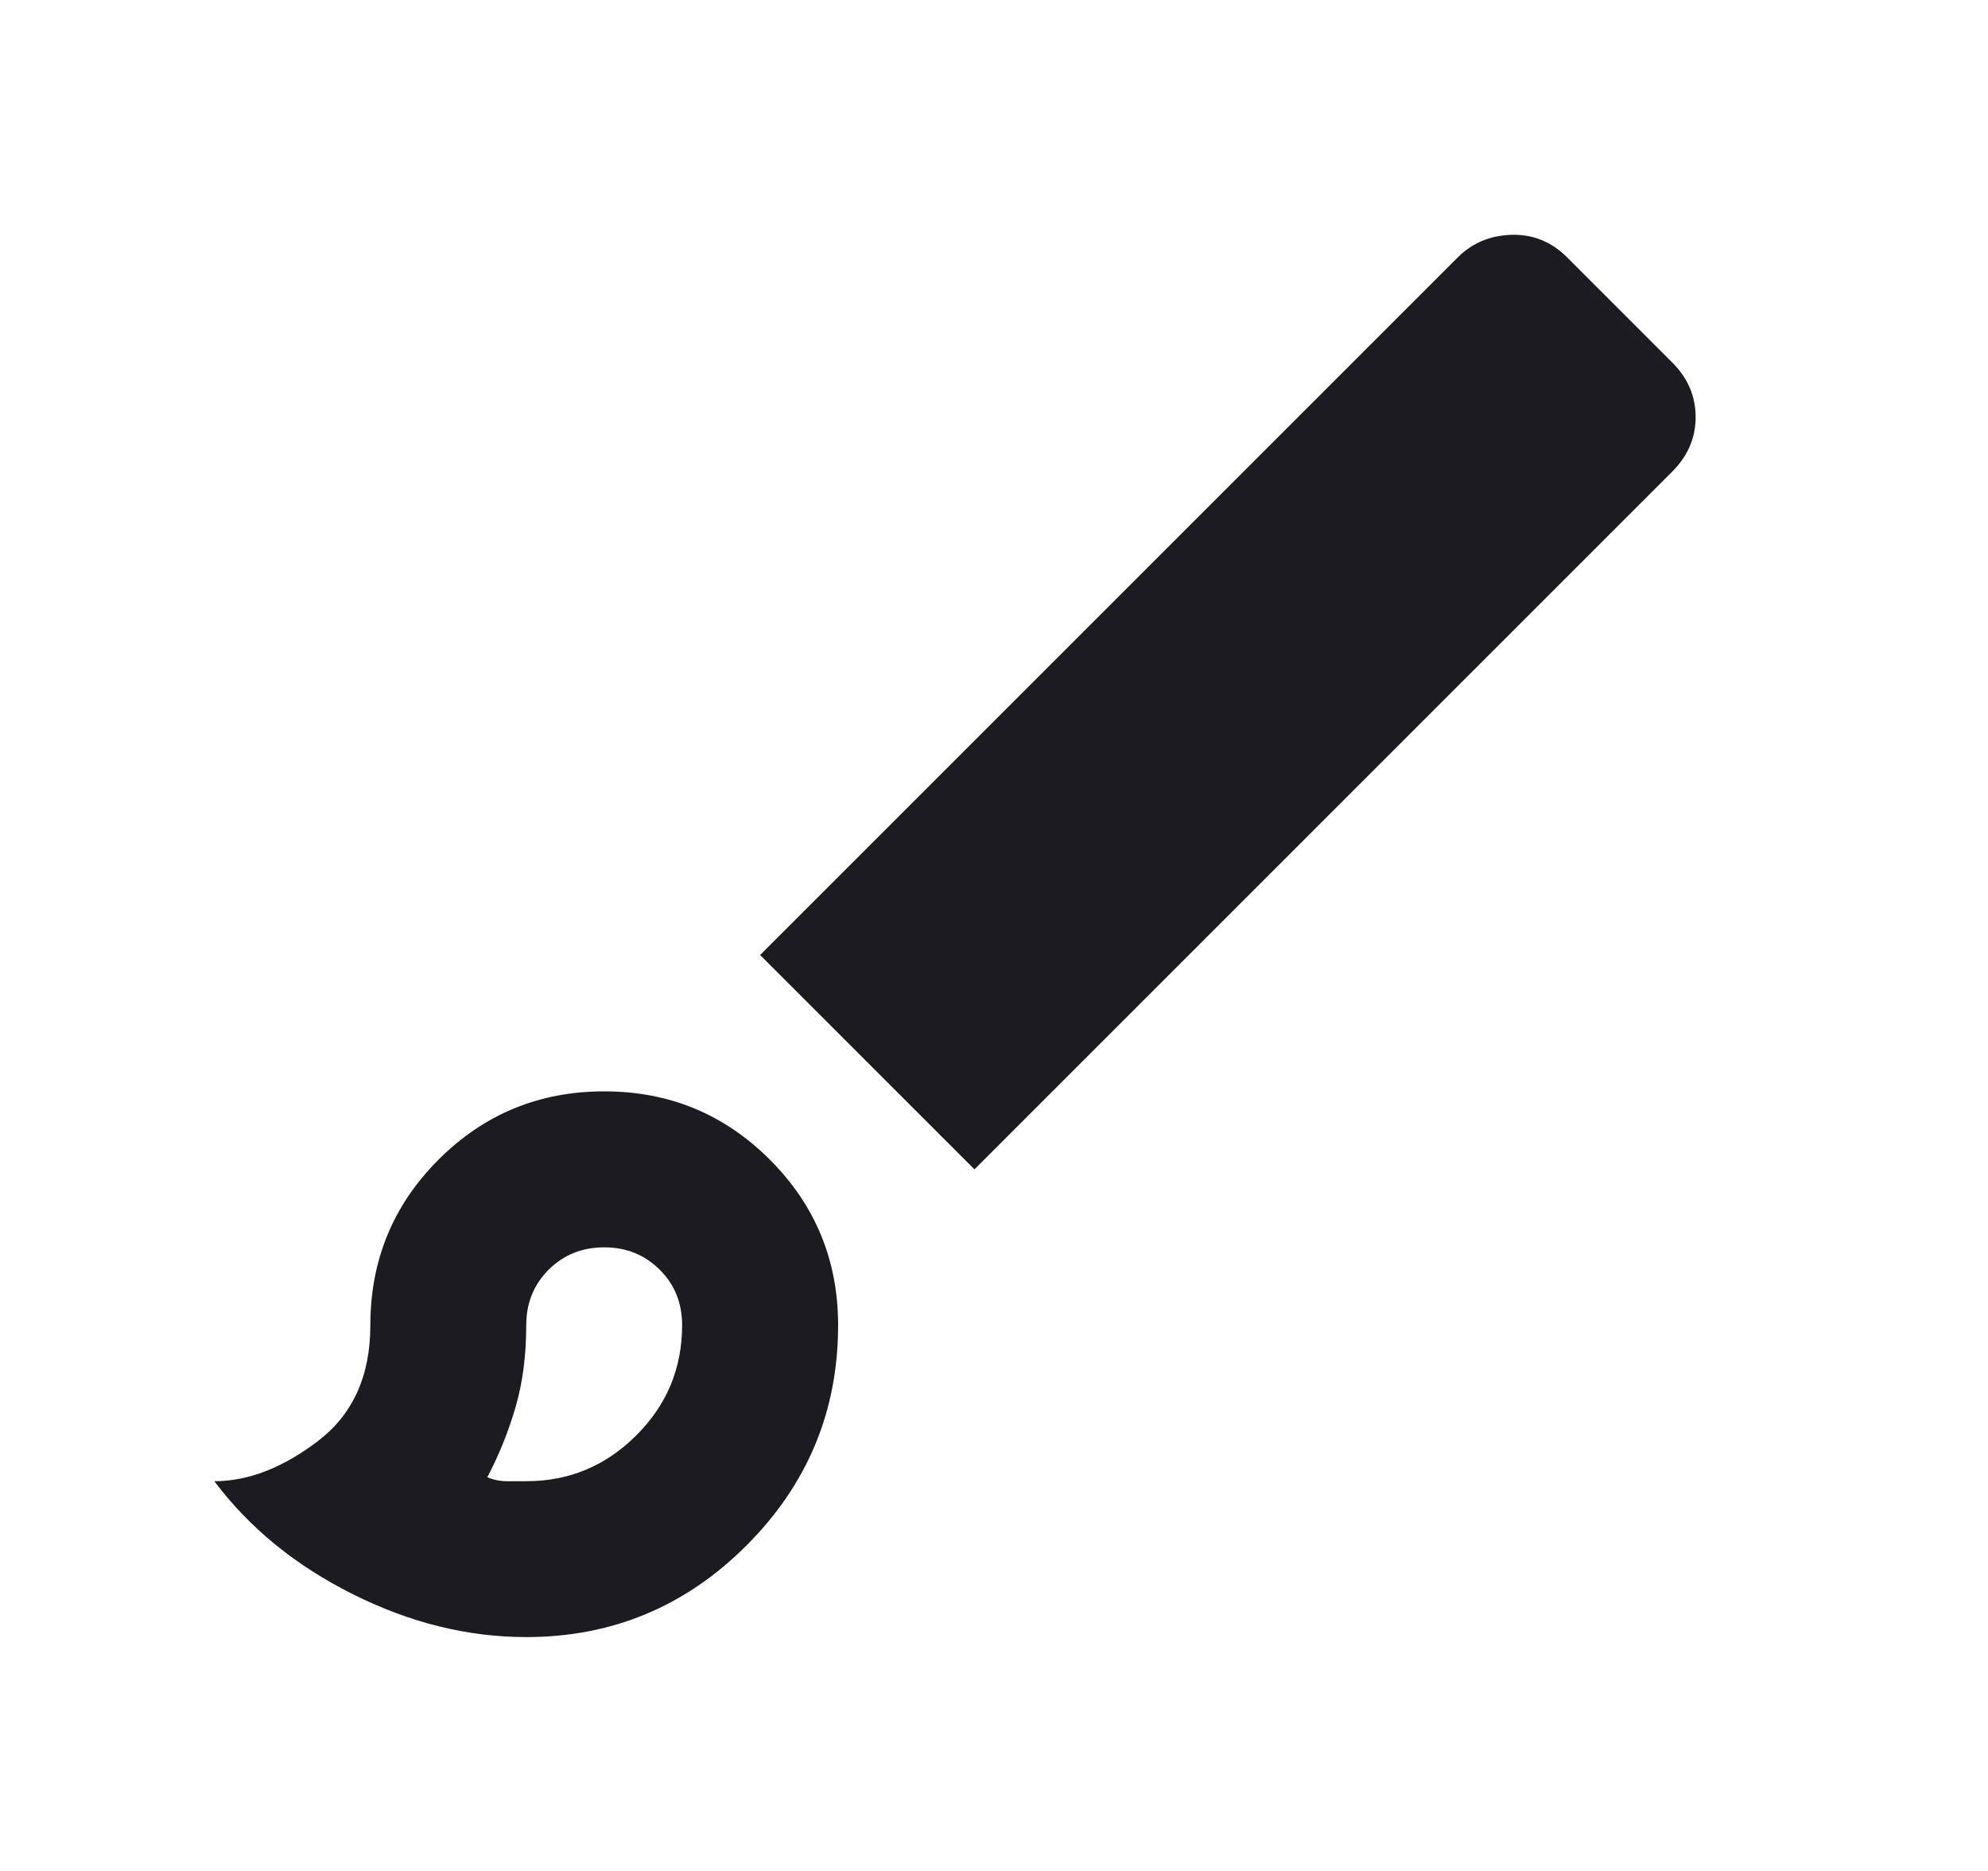 <svg width="17" height="16" viewBox="0 0 17 16" fill="none" xmlns="http://www.w3.org/2000/svg">
<mask id="mask0_192_738" style="mask-type:alpha" maskUnits="userSpaceOnUse" x="0" y="0" width="17" height="16">
<rect x="0.5" width="16" height="16" fill="#D9D9D9"/>
</mask>
<g mask="url(#mask0_192_738)">
<path d="M4.5 14C4 14 3.506 13.878 3.017 13.633C2.528 13.389 2.133 13.067 1.833 12.667C2.122 12.667 2.417 12.553 2.717 12.325C3.017 12.097 3.167 11.767 3.167 11.333C3.167 10.778 3.361 10.306 3.75 9.917C4.139 9.528 4.611 9.333 5.167 9.333C5.722 9.333 6.194 9.528 6.583 9.917C6.972 10.306 7.167 10.778 7.167 11.333C7.167 12.067 6.906 12.694 6.383 13.217C5.861 13.739 5.233 14 4.5 14ZM4.5 12.667C4.867 12.667 5.18 12.536 5.441 12.275C5.703 12.014 5.833 11.7 5.833 11.333C5.833 11.144 5.77 10.986 5.642 10.859C5.514 10.731 5.356 10.667 5.167 10.667C4.978 10.667 4.819 10.731 4.691 10.859C4.564 10.986 4.5 11.144 4.5 11.333C4.5 11.589 4.47 11.822 4.409 12.033C4.347 12.244 4.267 12.444 4.167 12.633C4.222 12.656 4.278 12.667 4.333 12.667H4.5ZM8.333 10L6.5 8.167L12.467 2.2C12.589 2.078 12.742 2.014 12.925 2.008C13.108 2.003 13.267 2.067 13.4 2.2L14.3 3.1C14.433 3.233 14.5 3.389 14.5 3.567C14.5 3.744 14.433 3.9 14.3 4.033L8.333 10Z" fill="#1C1B1F"/>
</g>
</svg>
